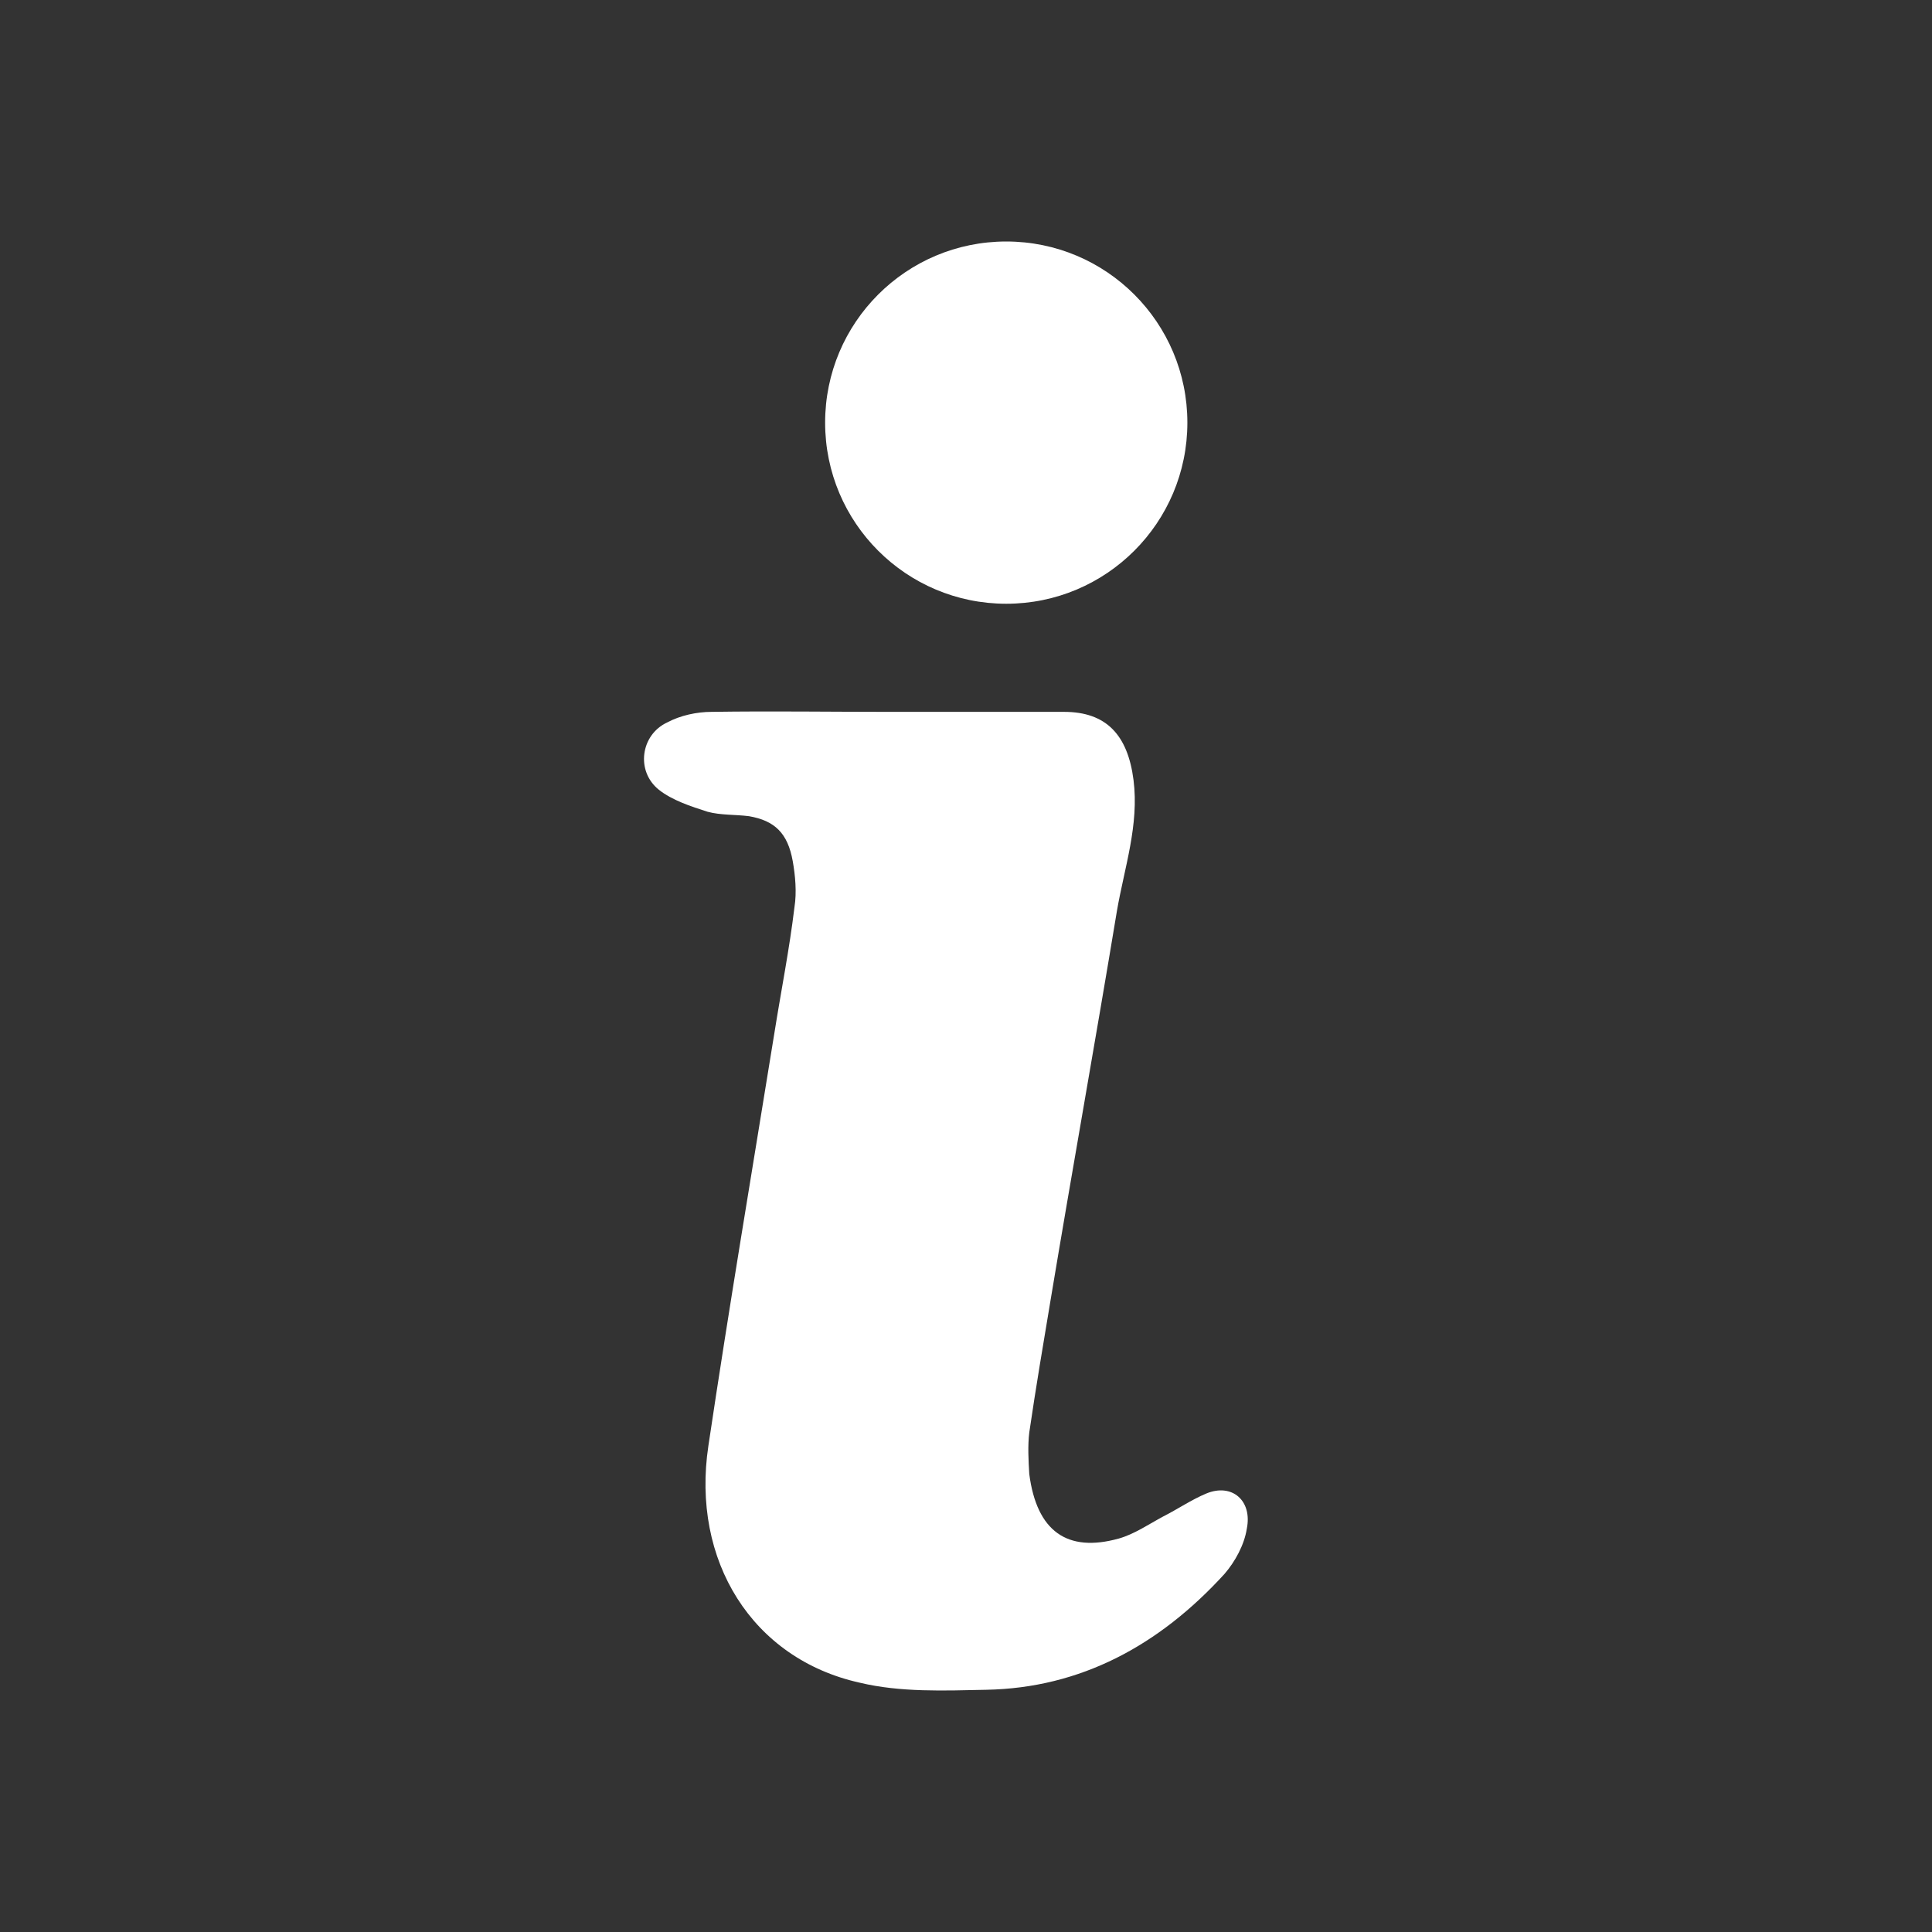 <svg width="24" height="24" viewBox="0 0 24 24" fill="none" xmlns="http://www.w3.org/2000/svg">
<rect x="0" y="0" width="24" height="24" fill="#333333" stroke="none"/>
<path d="M15.488 18.992C15.457 19.19 15.344 19.398 15.211 19.552C14.399 20.442 13.423 20.969 12.252 20.991C11.728 21.002 11.184 21.024 10.68 20.903C9.345 20.607 8.584 19.387 8.8 17.959C9.057 16.235 9.345 14.533 9.622 12.819C9.704 12.303 9.807 11.787 9.869 11.27C9.899 11.084 9.879 10.875 9.848 10.699C9.786 10.348 9.622 10.194 9.304 10.139C9.129 10.117 8.954 10.128 8.79 10.084C8.584 10.018 8.348 9.941 8.184 9.81C7.896 9.579 7.958 9.129 8.287 8.975C8.451 8.887 8.656 8.843 8.841 8.843C9.571 8.832 10.31 8.843 11.03 8.843H13.218C13.742 8.843 14.009 9.129 14.081 9.689C14.152 10.249 13.968 10.776 13.875 11.315C13.608 12.929 13.32 14.533 13.053 16.136C12.961 16.686 12.868 17.235 12.786 17.795C12.766 17.96 12.776 18.146 12.786 18.311C12.879 19.025 13.259 19.289 13.896 19.113C14.091 19.058 14.266 18.937 14.45 18.838C14.625 18.75 14.8 18.63 14.985 18.553C15.303 18.421 15.56 18.64 15.488 18.992Z" fill="white"/>
<path d="M14.75 5.25C14.75 6.493 13.743 7.5 12.5 7.5C11.257 7.5 10.25 6.493 10.25 5.25C10.25 4.007 11.257 3 12.5 3C13.743 3 14.75 4.007 14.75 5.25Z" fill="white"/>
</svg>
